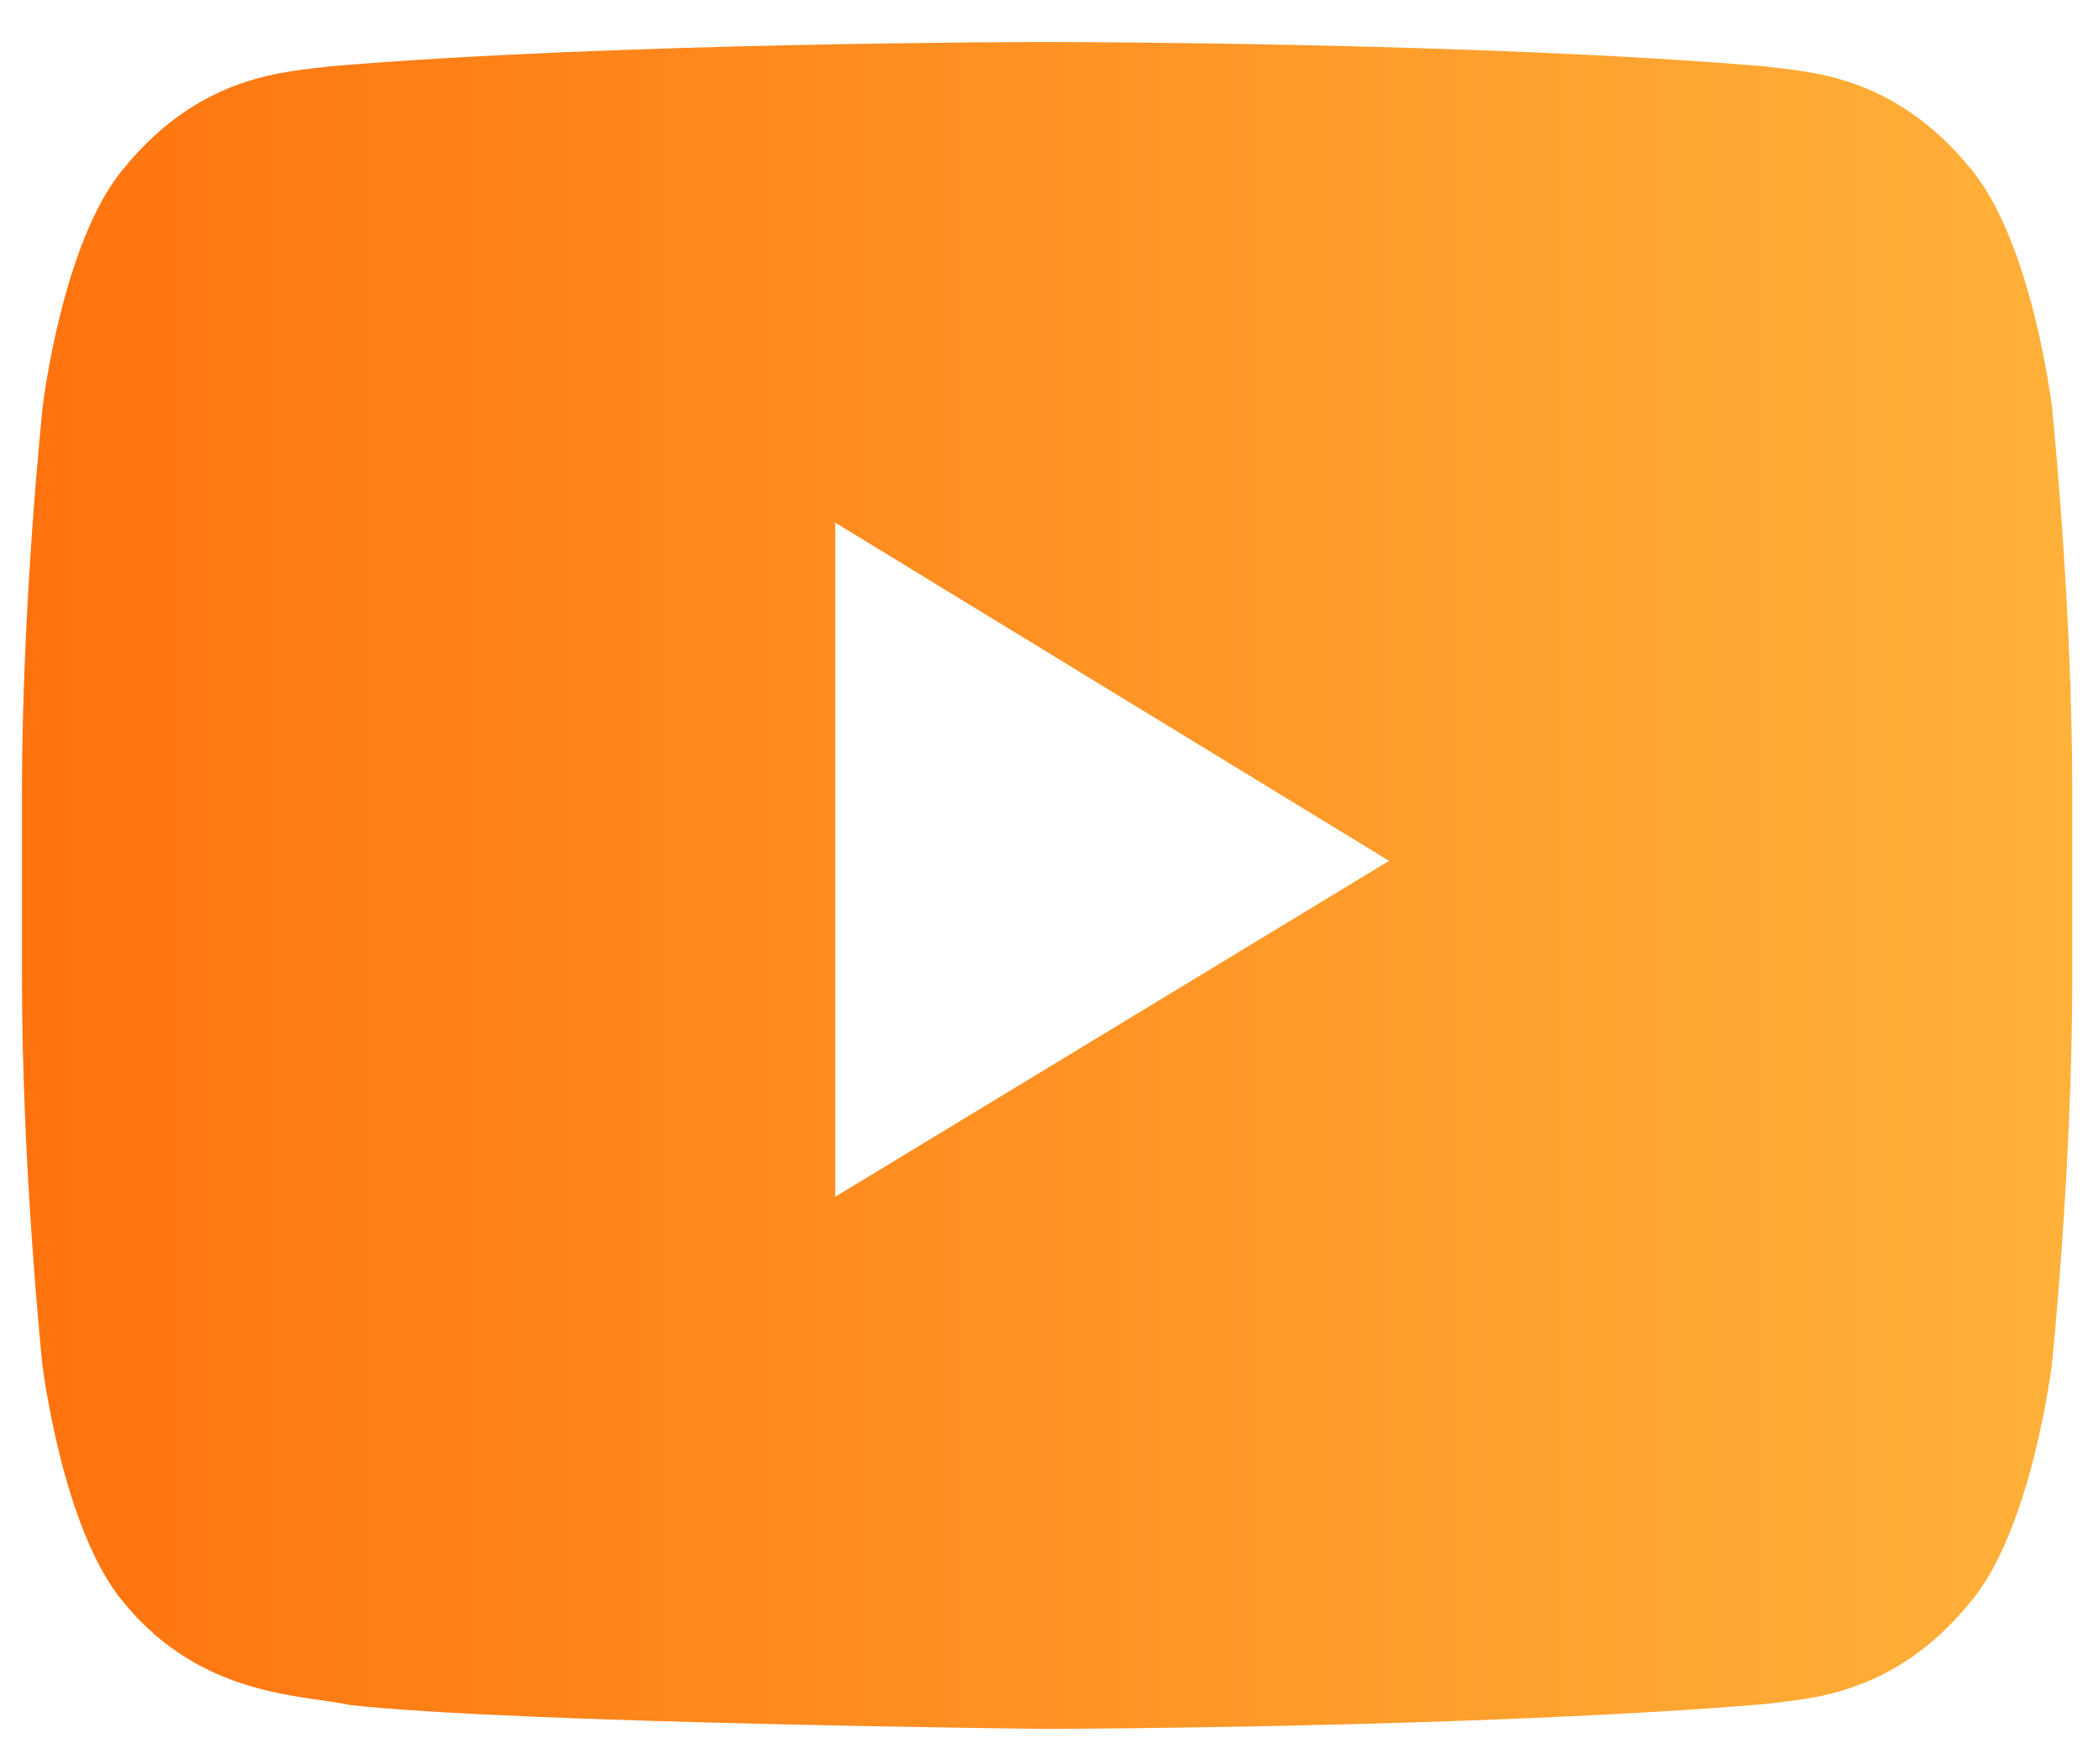 <svg width="44" height="37" viewBox="0 0 44 37" fill="none" xmlns="http://www.w3.org/2000/svg">
<path d="M43.032 8.515C43.032 8.515 42.612 5.047 41.318 3.524C39.681 1.52 37.85 1.51 37.01 1.392C30.997 0.881 21.968 0.881 21.968 0.881H21.952C21.952 0.881 12.923 0.881 6.91 1.392C6.07 1.51 4.239 1.52 2.602 3.524C1.308 5.047 0.897 8.515 0.897 8.515C0.897 8.515 0.46 12.592 0.46 16.659V20.471C0.46 24.539 0.888 28.616 0.888 28.616C0.888 28.616 1.308 32.084 2.593 33.607C4.231 35.611 6.381 35.542 7.338 35.758C10.782 36.142 21.96 36.259 21.96 36.259C21.96 36.259 30.997 36.24 37.01 35.739C37.85 35.621 39.681 35.611 41.318 33.607C42.612 32.084 43.032 28.616 43.032 28.616C43.032 28.616 43.46 24.548 43.46 20.471V16.659C43.46 12.592 43.032 8.515 43.032 8.515ZM17.517 25.099V10.961L29.132 18.054L17.517 25.099Z" fill="url(#paint0_linear_266_2526)"/>
<defs>
<linearGradient id="paint0_linear_266_2526" x1="0.46" y1="18.408" x2="48.194" y2="18.408" gradientUnits="userSpaceOnUse">
<stop stop-color="#FF730E"/>
<stop offset="1" stop-color="#FFB83E"/>
</linearGradient>
</defs>
</svg>
